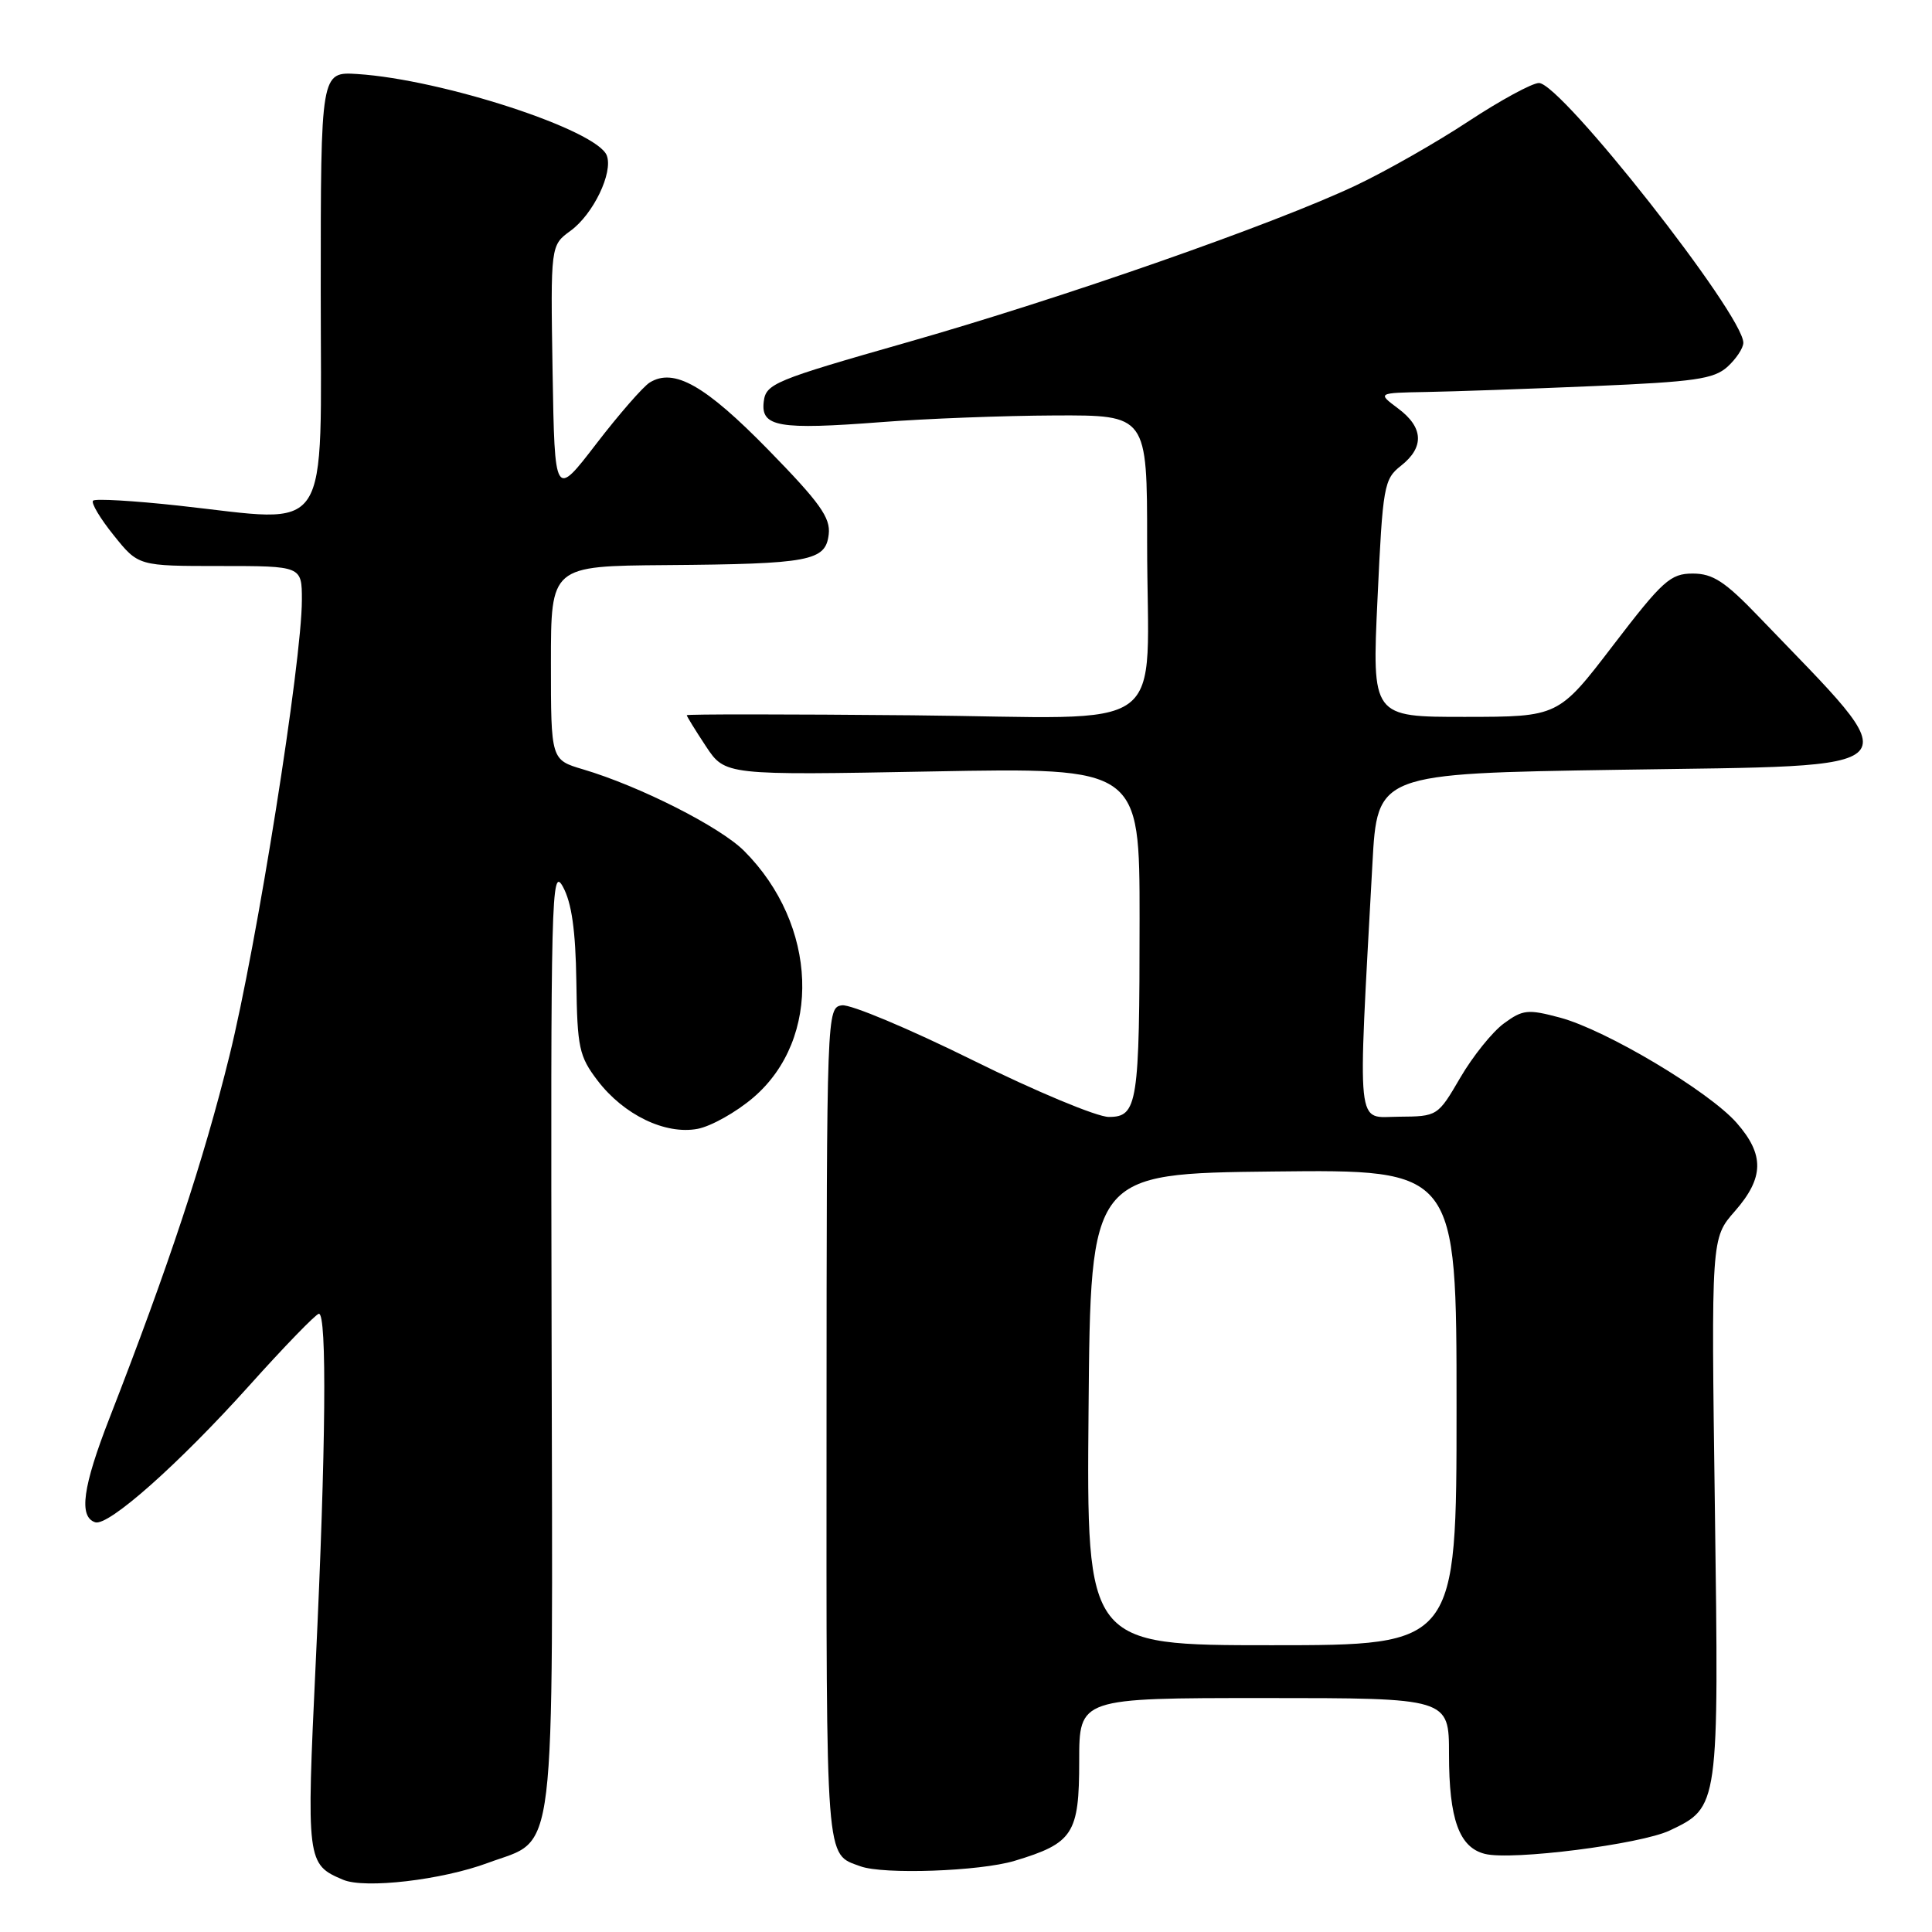 <?xml version="1.0" encoding="UTF-8" standalone="no"?>
<!DOCTYPE svg PUBLIC "-//W3C//DTD SVG 1.1//EN" "http://www.w3.org/Graphics/SVG/1.1/DTD/svg11.dtd" >
<svg xmlns="http://www.w3.org/2000/svg" xmlns:xlink="http://www.w3.org/1999/xlink" version="1.1" viewBox="0 0 256 256">
 <g >
 <path fill="currentColor"
d=" M 64.66 246.84 C 73.84 243.43 73.24 248.36 73.09 177.11 C 72.96 118.58 73.06 114.70 74.59 117.50 C 75.75 119.62 76.27 123.29 76.37 130.08 C 76.49 138.83 76.73 139.96 79.19 143.19 C 82.66 147.73 88.15 150.38 92.43 149.58 C 94.22 149.24 97.54 147.38 99.82 145.43 C 108.93 137.63 108.37 122.53 98.60 112.75 C 95.41 109.56 84.77 104.17 77.25 101.94 C 73.00 100.68 73.00 100.68 73.00 87.84 C 73.00 75.00 73.00 75.00 88.25 74.88 C 107.35 74.73 109.40 74.34 109.81 70.80 C 110.07 68.60 108.63 66.59 101.81 59.61 C 93.45 51.06 89.31 48.71 86.10 50.68 C 85.22 51.22 82.03 54.88 79.00 58.82 C 73.50 65.98 73.50 65.98 73.22 49.25 C 72.95 32.51 72.95 32.51 75.60 30.58 C 78.61 28.39 81.27 22.86 80.40 20.60 C 79.10 17.22 58.64 10.54 47.37 9.81 C 42.50 9.50 42.50 9.50 42.50 38.50 C 42.50 71.82 44.21 69.24 23.68 67.00 C 17.72 66.35 12.62 66.05 12.33 66.34 C 12.04 66.63 13.27 68.70 15.07 70.93 C 18.33 75.00 18.33 75.00 29.17 75.00 C 40.00 75.00 40.00 75.00 40.00 79.50 C 40.00 87.65 34.03 125.24 30.40 139.91 C 26.99 153.74 22.33 167.80 14.53 187.85 C 10.95 197.03 10.41 200.98 12.61 201.71 C 14.35 202.28 23.67 194.01 33.00 183.63 C 37.67 178.42 41.84 174.13 42.25 174.08 C 43.34 173.96 43.18 191.97 41.84 220.20 C 40.59 246.67 40.63 247.04 45.47 249.08 C 48.35 250.30 58.57 249.11 64.66 246.84 Z  M 134.44 246.57 C 142.20 244.23 143.00 243.00 143.00 233.35 C 143.00 225.00 143.00 225.00 167.50 225.00 C 192.00 225.00 192.00 225.00 192.00 232.45 C 192.00 241.06 193.35 244.80 196.76 245.65 C 200.32 246.55 217.39 244.38 221.25 242.55 C 227.78 239.45 227.77 239.49 227.23 199.78 C 226.74 164.06 226.74 164.06 229.87 160.50 C 233.76 156.06 233.82 153.01 230.11 148.78 C 226.42 144.59 212.80 136.47 206.71 134.84 C 202.44 133.70 201.78 133.77 199.26 135.62 C 197.74 136.74 195.15 139.96 193.50 142.79 C 190.51 147.91 190.48 147.93 185.36 147.97 C 179.62 148.00 179.89 150.57 181.85 114.50 C 182.50 102.50 182.50 102.50 214.50 102.00 C 254.53 101.37 253.25 102.76 233.08 81.75 C 228.57 77.05 226.97 76.00 224.30 76.00 C 221.35 76.00 220.32 76.92 213.76 85.49 C 206.50 94.98 206.50 94.98 194.14 94.99 C 181.79 95.00 181.79 95.00 182.53 79.29 C 183.22 64.39 183.38 63.49 185.63 61.72 C 188.76 59.26 188.63 56.63 185.25 54.12 C 182.50 52.06 182.50 52.06 189.00 51.94 C 192.57 51.88 202.54 51.53 211.15 51.16 C 224.55 50.59 227.09 50.23 228.90 48.60 C 230.05 47.55 231.00 46.12 231.00 45.42 C 231.00 41.69 206.85 11.00 203.92 11.00 C 203.02 11.00 198.81 13.29 194.57 16.08 C 190.33 18.88 183.63 22.69 179.68 24.56 C 168.85 29.69 140.76 39.51 120.00 45.42 C 102.61 50.38 101.48 50.85 101.20 53.22 C 100.79 56.57 103.15 56.98 116.82 55.93 C 122.69 55.47 133.01 55.08 139.75 55.05 C 152.00 55.00 152.00 55.00 152.00 71.87 C 152.00 97.93 155.85 95.10 120.87 94.78 C 104.44 94.63 91.00 94.62 91.00 94.77 C 91.00 94.92 92.14 96.77 93.54 98.89 C 96.09 102.73 96.09 102.73 123.54 102.22 C 151.00 101.71 151.00 101.71 151.00 121.73 C 151.00 146.30 150.74 148.00 146.92 148.00 C 145.36 148.00 137.23 144.61 128.85 140.46 C 120.46 136.31 112.69 133.05 111.57 133.21 C 109.55 133.50 109.54 133.98 109.52 188.82 C 109.50 247.61 109.34 245.58 114.00 247.29 C 117.04 248.41 129.82 247.96 134.44 246.57 Z  M 144.24 186.75 C 144.50 155.50 144.50 155.50 168.75 155.23 C 193.00 154.96 193.00 154.96 193.00 186.48 C 193.00 218.00 193.00 218.00 168.49 218.00 C 143.97 218.00 143.97 218.00 144.24 186.75 Z "/>
</g>
</svg>